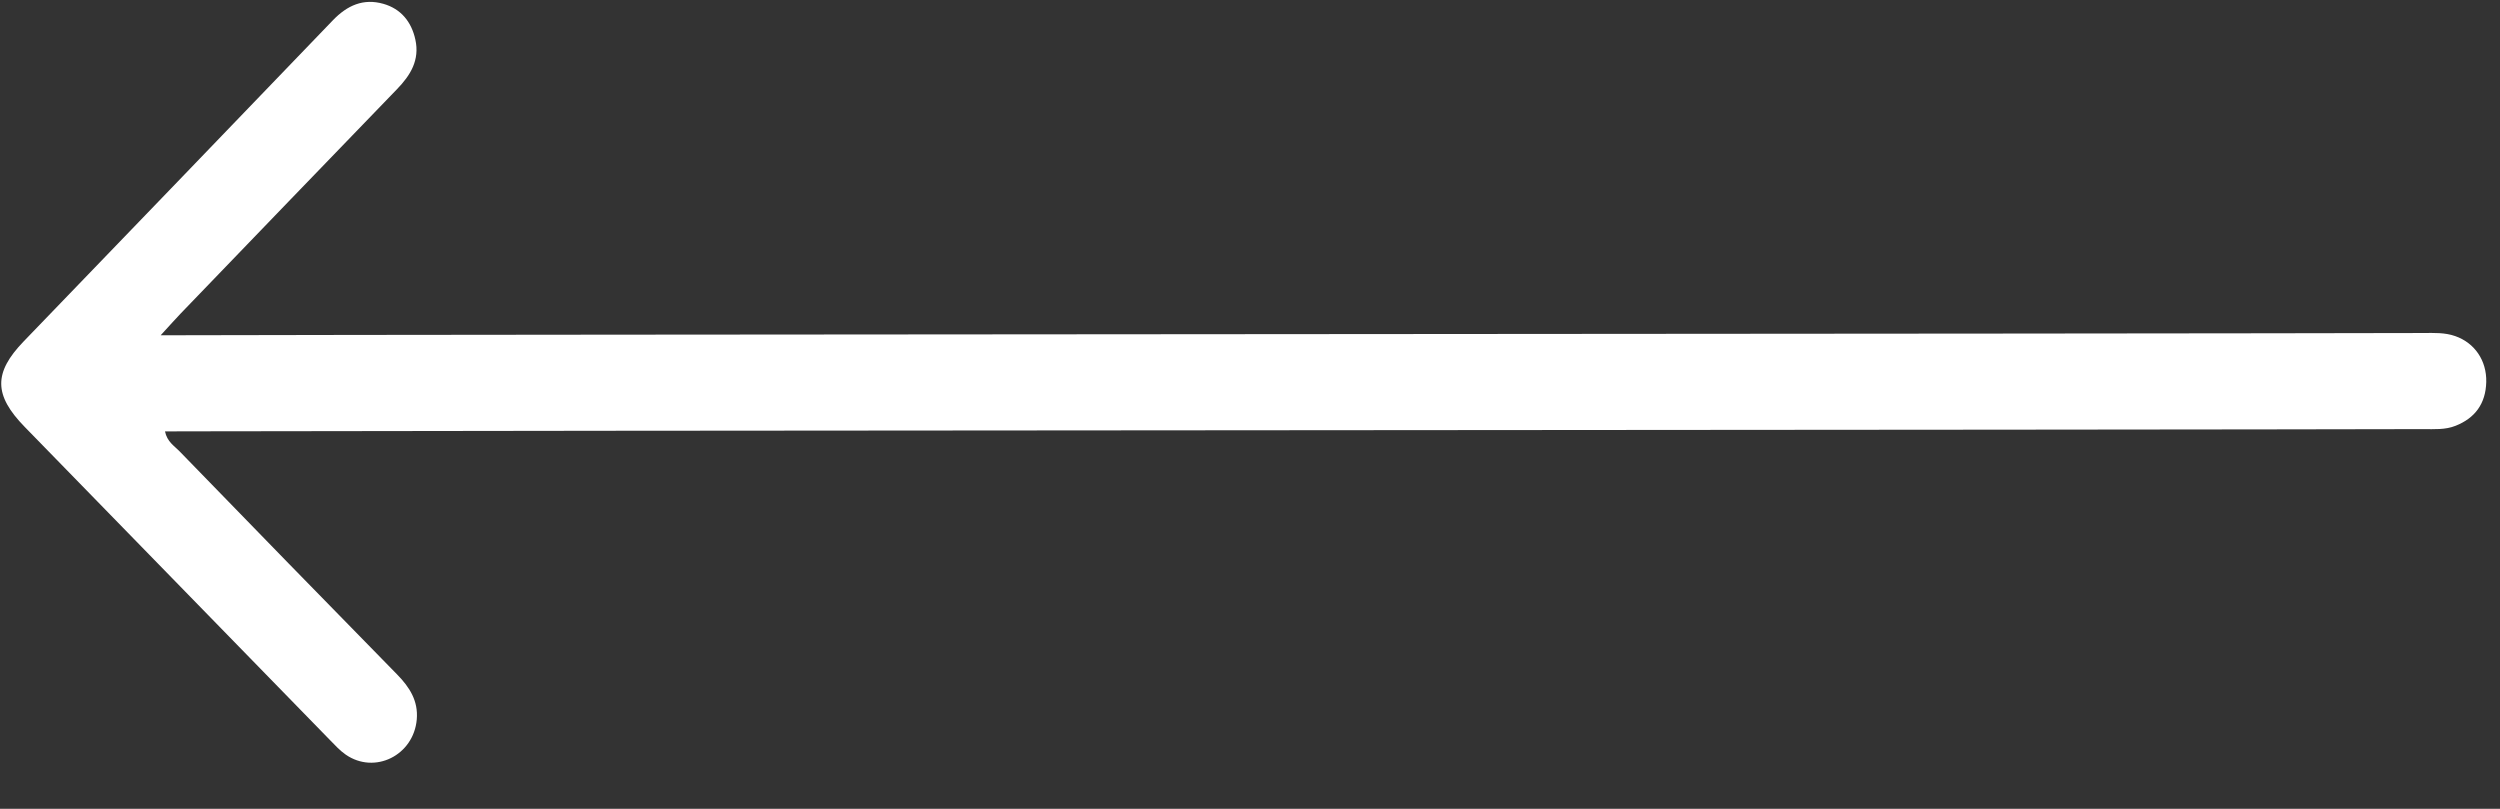 <svg width="34" height="11" viewBox="0 0 34 11" fill="none" xmlns="http://www.w3.org/2000/svg">
<rect x="0" y="0" width="34" height="11" fill="#333333" stroke="none"/>
<path d="M2.185 4.56C2.378 4.559 2.494 4.559 2.61 4.559C6.059 4.549 29.506 4.539 32.955 4.529C33.102 4.528 33.249 4.521 33.391 4.571C33.655 4.663 33.82 4.903 33.813 5.195C33.806 5.491 33.659 5.687 33.395 5.791C33.255 5.847 33.106 5.836 32.959 5.836C29.511 5.846 6.063 5.856 2.615 5.866L2.244 5.867C2.273 6.009 2.372 6.065 2.442 6.138C3.427 7.152 4.412 8.165 5.402 9.174C5.57 9.346 5.69 9.531 5.668 9.785C5.625 10.273 5.097 10.536 4.702 10.263C4.622 10.208 4.554 10.132 4.484 10.061C3.101 8.643 1.718 7.225 0.336 5.806C-0.085 5.374 -0.089 5.07 0.321 4.644C1.723 3.188 3.127 1.735 4.526 0.277C4.723 0.072 4.942 -0.025 5.214 0.052C5.452 0.12 5.596 0.295 5.649 0.539C5.71 0.817 5.583 1.023 5.4 1.212C4.417 2.228 3.438 3.246 2.457 4.264C2.383 4.341 2.312 4.422 2.185 4.56Z" fill="white"/>
</svg>
